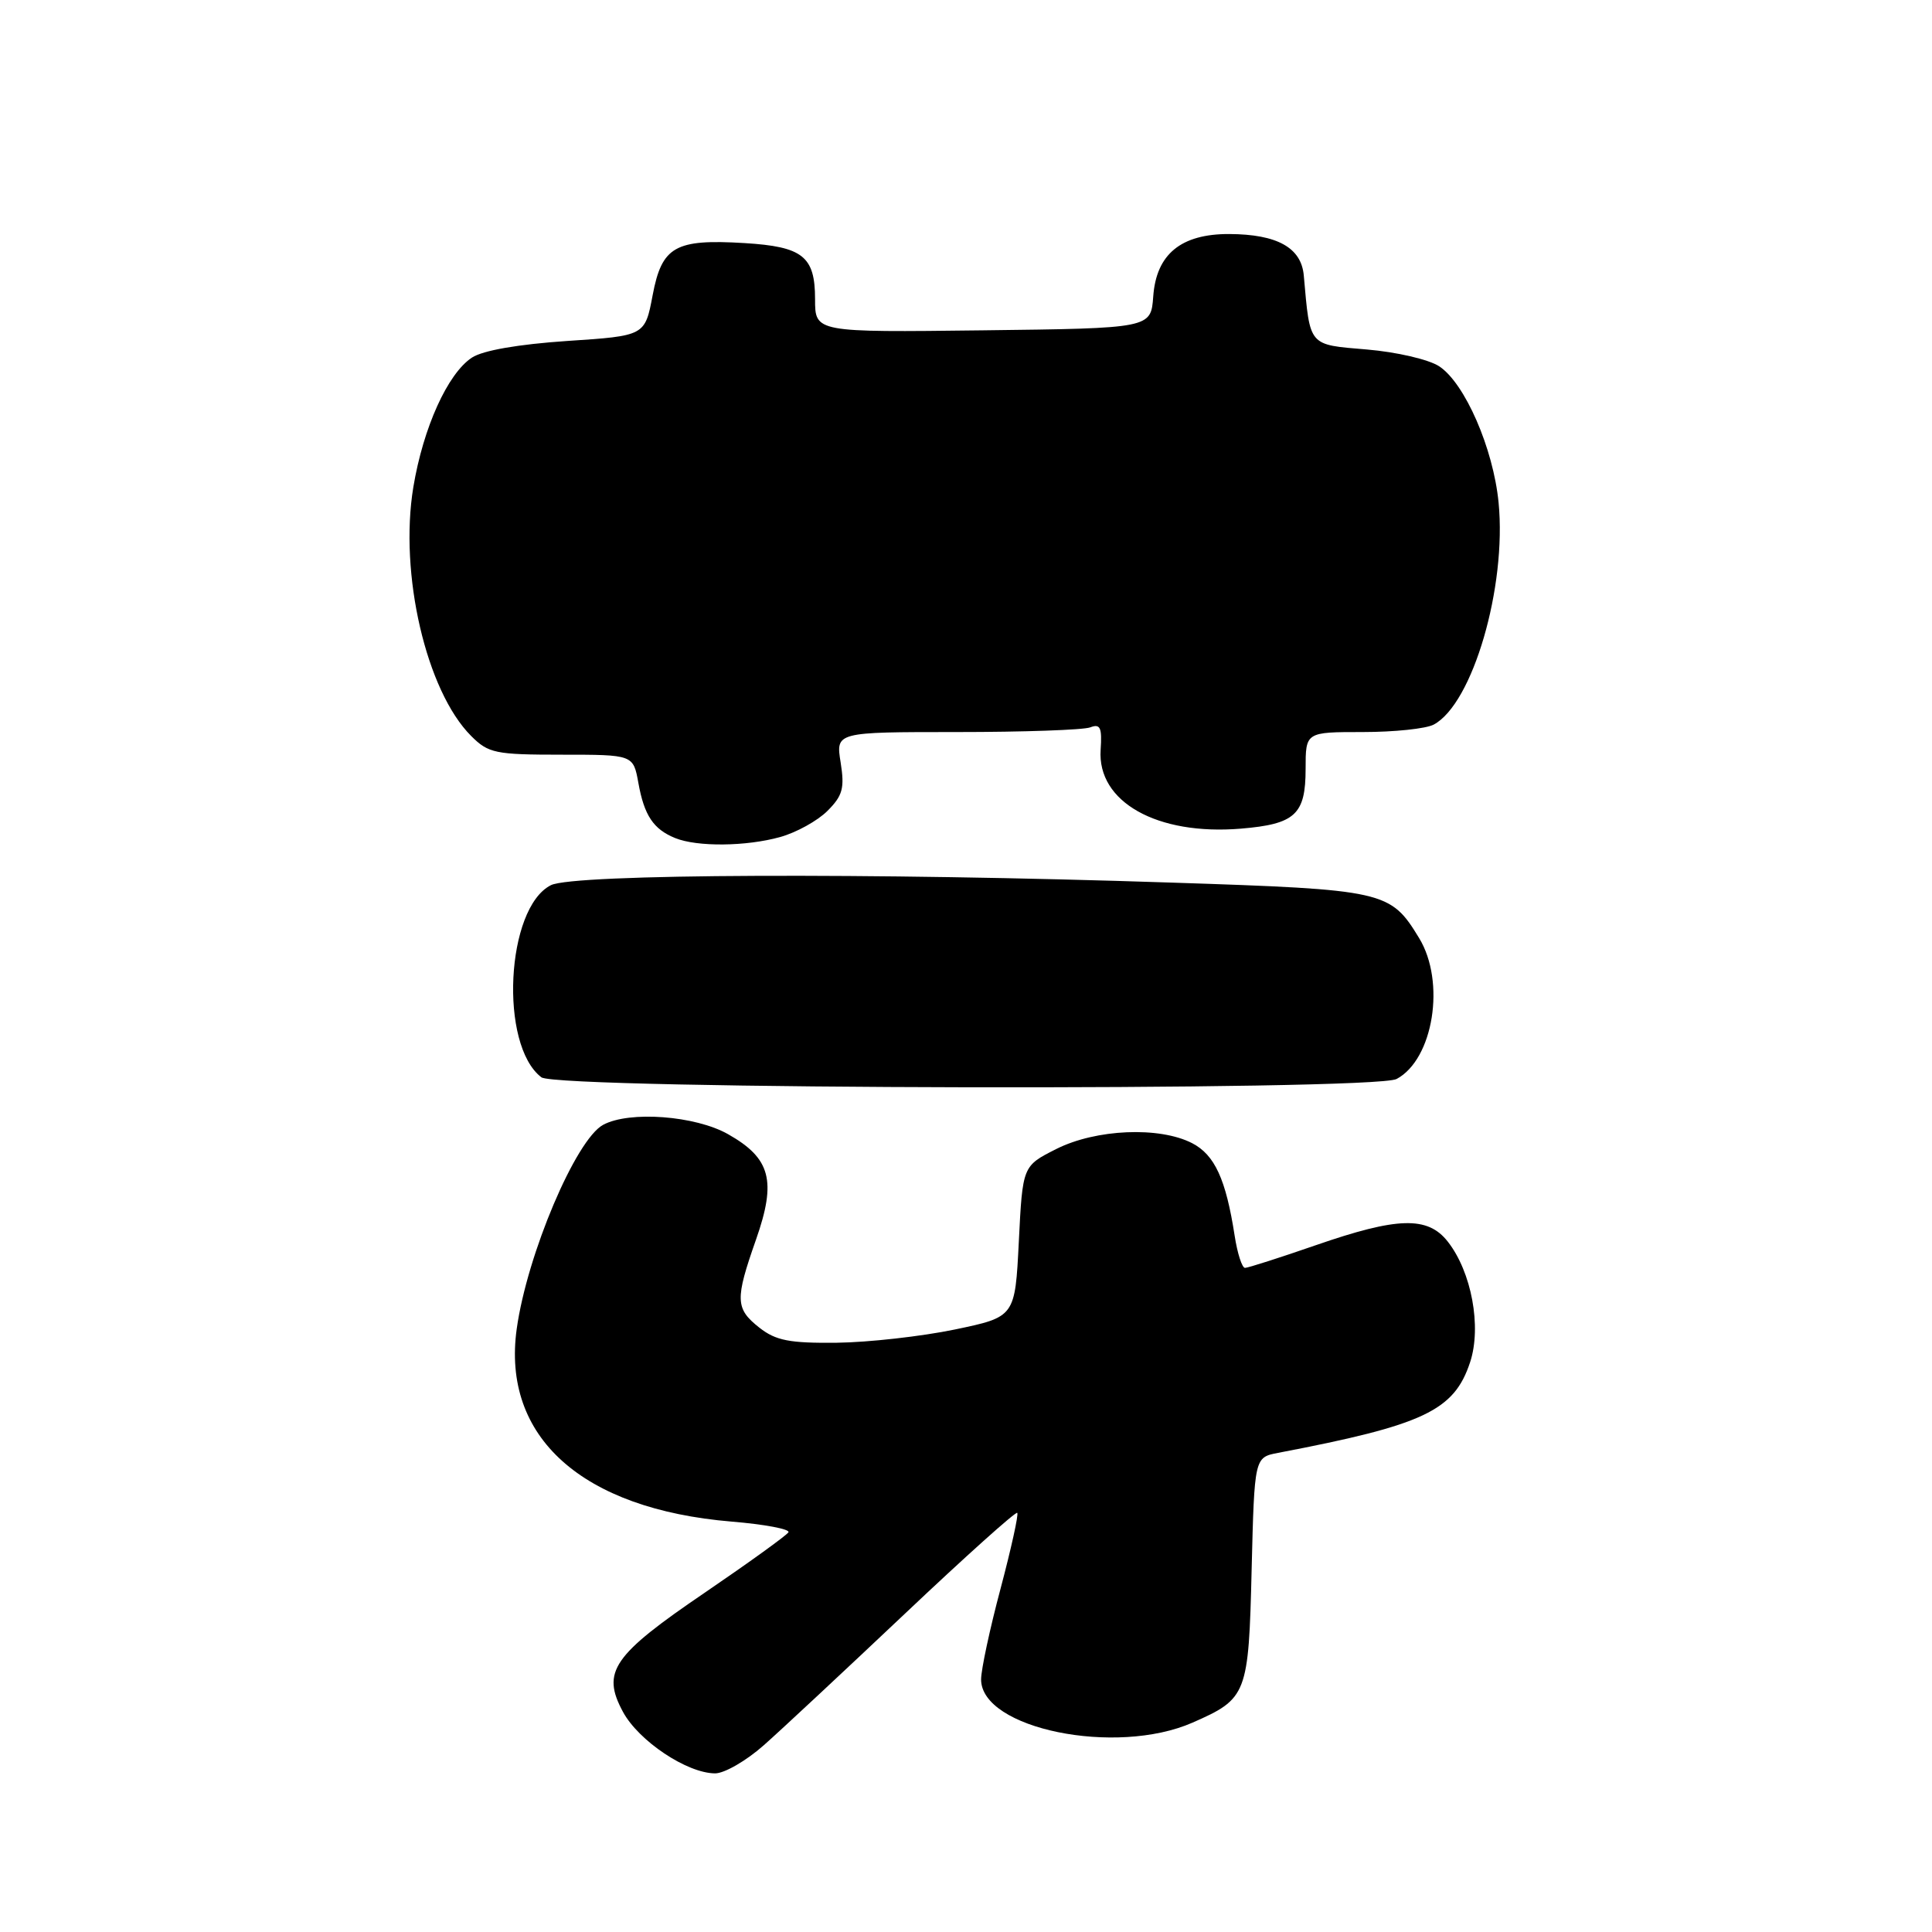 <?xml version="1.0" encoding="UTF-8" standalone="no"?>
<!DOCTYPE svg PUBLIC "-//W3C//DTD SVG 1.1//EN" "http://www.w3.org/Graphics/SVG/1.1/DTD/svg11.dtd" >
<svg xmlns="http://www.w3.org/2000/svg" xmlns:xlink="http://www.w3.org/1999/xlink" version="1.1" viewBox="0 0 256 256">
 <g >
 <path fill="currentColor"
d=" M 101.21 231.25 C 103.54 229.19 111.96 221.33 119.93 213.80 C 127.90 206.26 134.59 200.26 134.79 200.46 C 134.99 200.66 133.99 205.18 132.58 210.50 C 131.16 215.82 130.00 221.24 130.00 222.53 C 130.00 229.07 147.85 232.72 158.01 228.26 C 165.25 225.08 165.45 224.57 165.85 207.91 C 166.22 193.11 166.22 193.11 169.36 192.51 C 188.67 188.82 192.68 186.93 194.80 180.49 C 196.34 175.80 194.99 168.53 191.83 164.51 C 189.17 161.13 185.19 161.24 174.34 165.00 C 169.58 166.65 165.36 168.00 164.97 168.00 C 164.58 168.00 163.96 166.09 163.60 163.75 C 162.44 156.26 160.96 153.03 157.97 151.48 C 153.63 149.24 145.22 149.60 139.96 152.25 C 135.50 154.50 135.50 154.50 135.00 164.50 C 134.50 174.50 134.50 174.50 126.50 176.17 C 122.10 177.08 115.07 177.87 110.88 177.92 C 104.61 177.99 102.80 177.63 100.63 175.93 C 97.42 173.40 97.38 172.21 100.18 164.24 C 102.91 156.46 102.12 153.48 96.48 150.29 C 92.15 147.83 83.41 147.17 79.93 149.04 C 76.31 150.97 69.84 166.23 68.47 176.07 C 66.46 190.41 77.10 199.96 96.94 201.62 C 101.34 201.98 104.73 202.63 104.47 203.04 C 104.21 203.46 99.25 207.04 93.44 211.00 C 81.16 219.35 79.68 221.51 82.54 226.82 C 84.62 230.68 91.02 234.96 94.75 234.98 C 95.98 234.99 98.89 233.31 101.21 231.25 Z  M 185.06 142.97 C 189.94 140.36 191.58 130.10 188.04 124.30 C 184.23 118.04 183.53 117.88 155.27 116.95 C 115.28 115.62 75.99 115.78 73.00 117.29 C 67.03 120.30 66.13 138.49 71.74 142.75 C 73.87 144.37 182.04 144.58 185.06 142.97 Z  M 103.38 110.91 C 105.51 110.32 108.33 108.76 109.64 107.45 C 111.66 105.43 111.93 104.44 111.39 101.03 C 110.74 97.00 110.74 97.00 126.79 97.00 C 135.62 97.00 143.57 96.72 144.46 96.38 C 145.79 95.87 146.04 96.39 145.84 99.35 C 145.37 106.26 153.31 110.72 164.42 109.80 C 171.62 109.20 173.00 107.93 173.00 101.88 C 173.00 97.00 173.00 97.00 180.57 97.00 C 184.73 97.00 188.96 96.56 189.98 96.01 C 195.14 93.25 199.66 77.77 198.57 66.59 C 197.87 59.42 194.10 50.76 190.69 48.53 C 189.31 47.63 185.04 46.64 181.12 46.31 C 173.32 45.65 173.60 45.99 172.76 36.52 C 172.44 32.82 169.24 31.04 162.88 31.01 C 156.49 30.99 153.21 33.68 152.81 39.28 C 152.50 43.50 152.50 43.50 130.25 43.77 C 108.00 44.04 108.00 44.04 108.00 39.64 C 108.00 33.97 106.38 32.68 98.65 32.21 C 89.46 31.65 87.70 32.65 86.48 39.11 C 85.46 44.50 85.46 44.50 75.15 45.18 C 68.68 45.62 63.99 46.43 62.54 47.38 C 59.32 49.49 56.08 56.66 54.77 64.54 C 52.87 76.02 56.48 91.57 62.43 97.52 C 64.72 99.81 65.63 100.00 74.41 100.00 C 83.91 100.00 83.91 100.00 84.59 103.75 C 85.36 108.05 86.58 109.88 89.47 111.05 C 92.38 112.23 98.86 112.17 103.38 110.91 Z "/>
</g>
</svg>